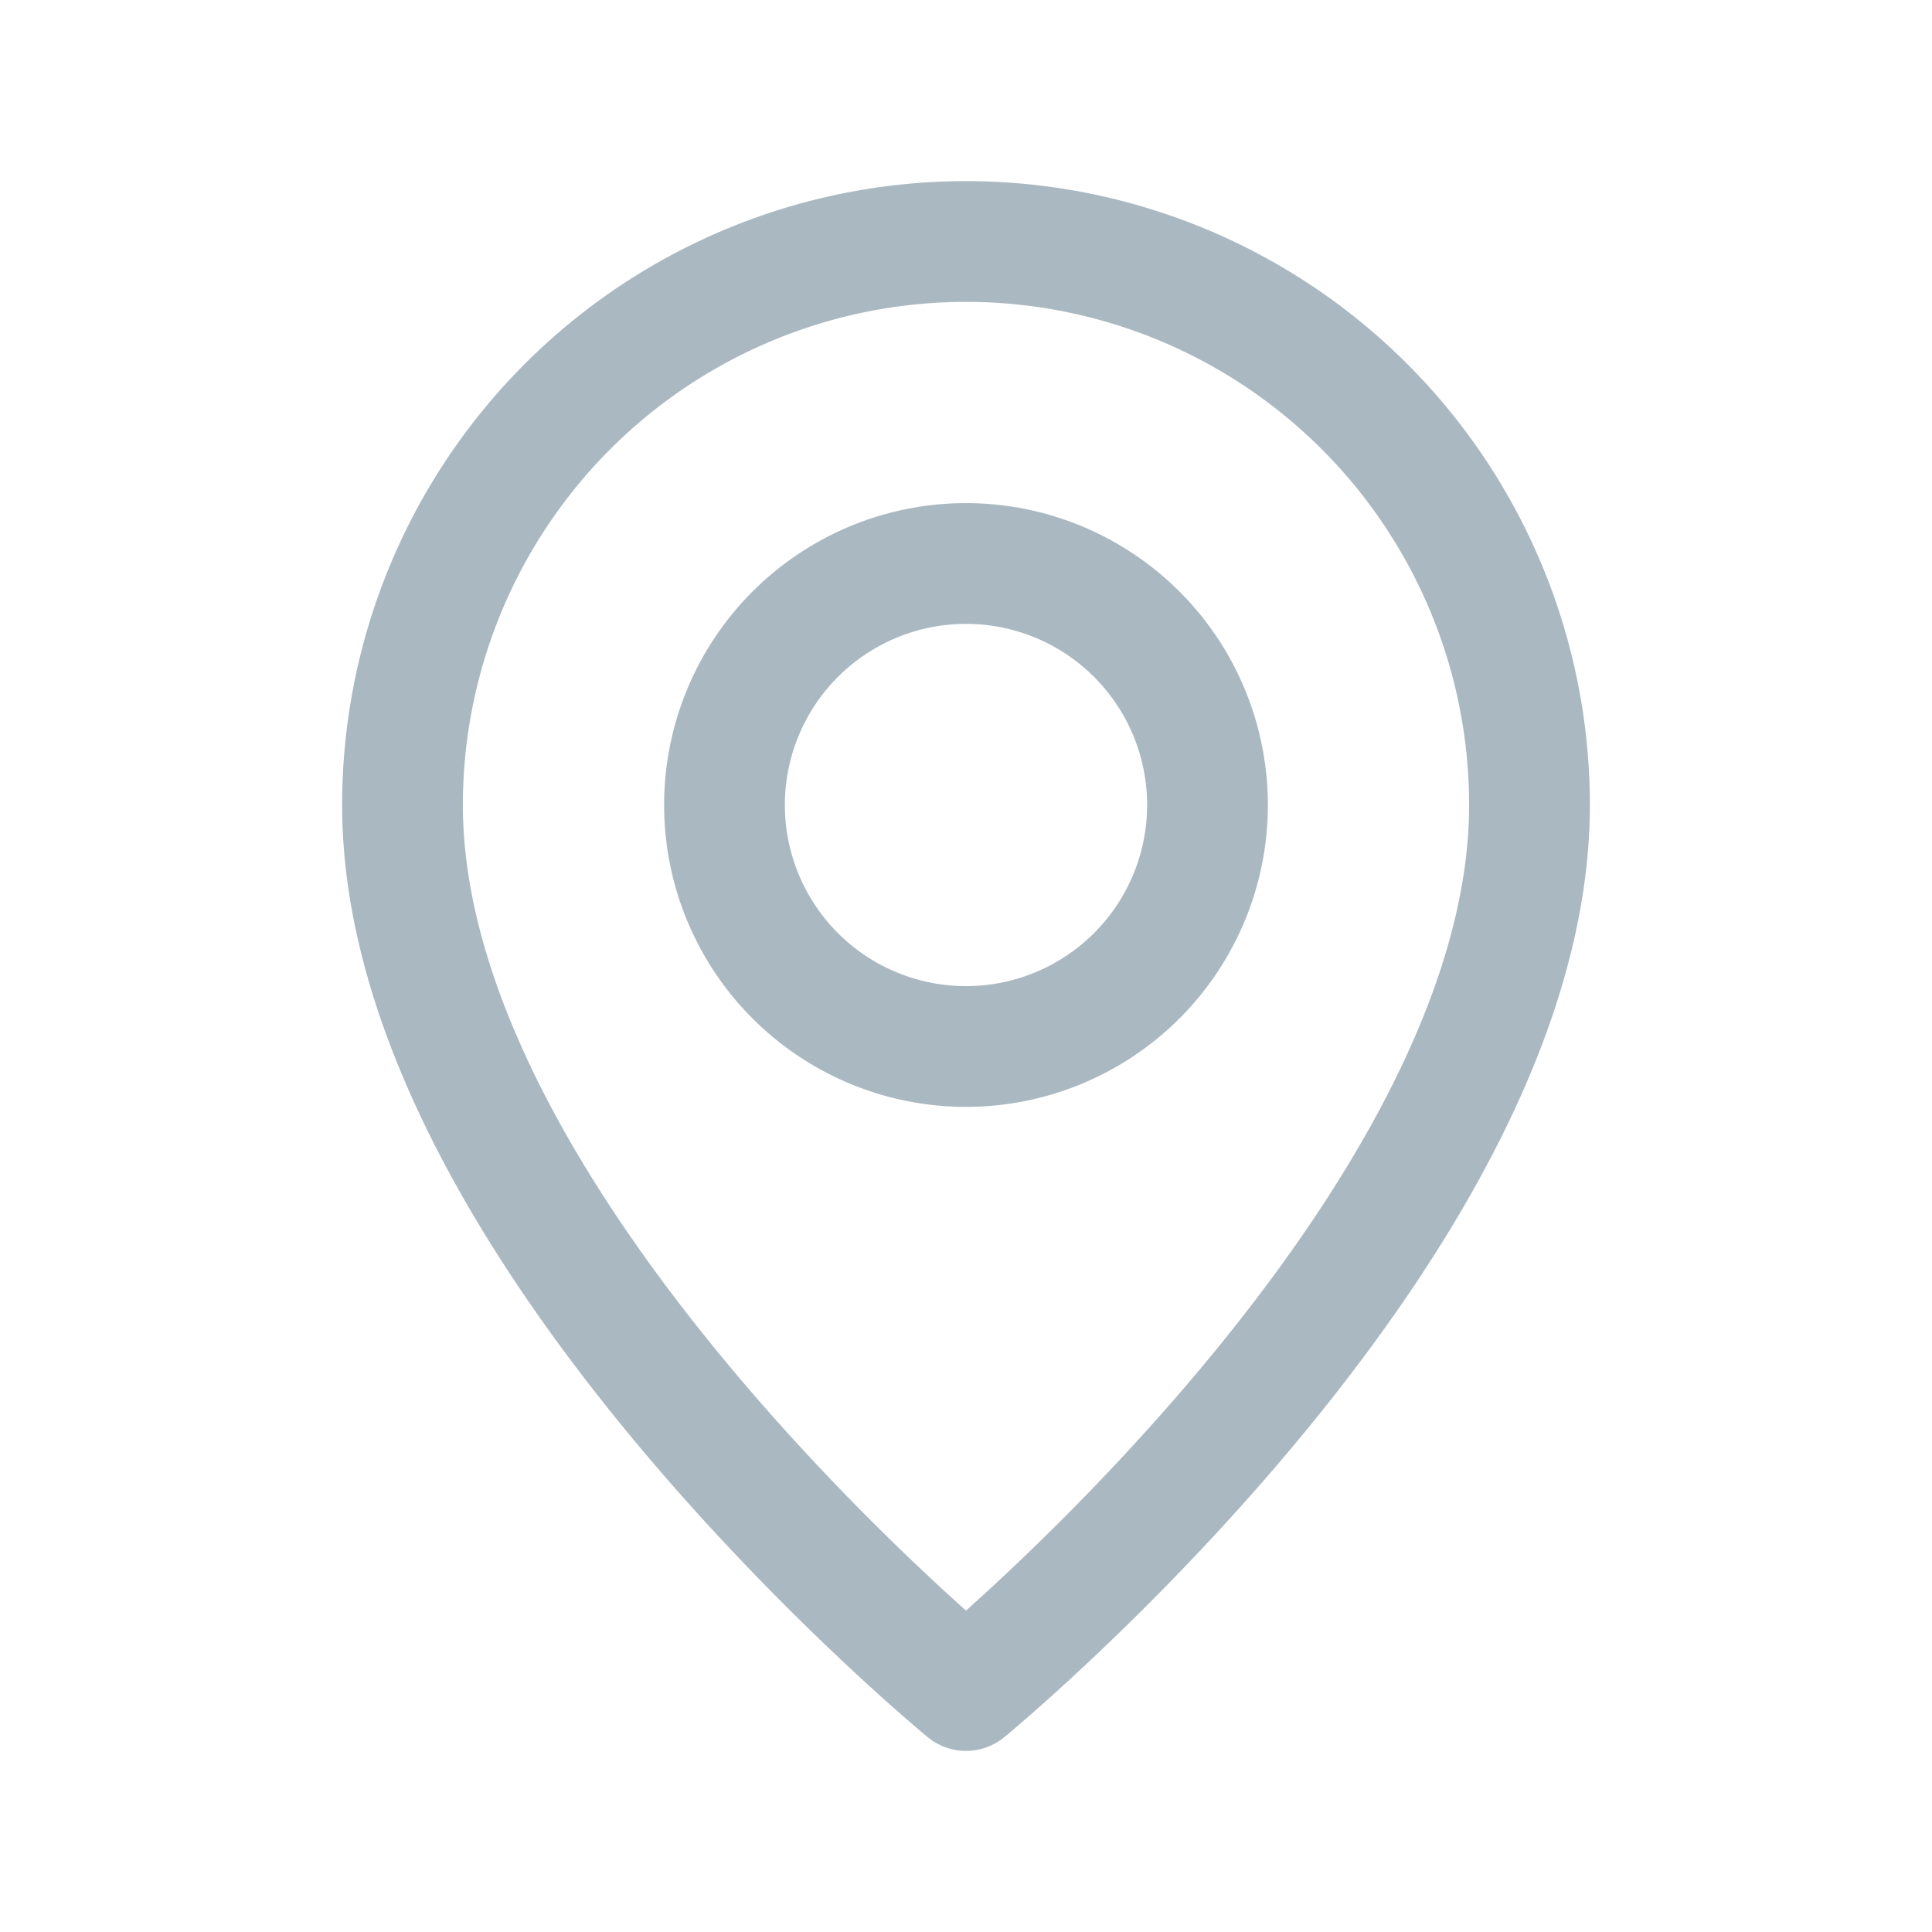 <svg xmlns="http://www.w3.org/2000/svg" id="Pin_Location.1" width="24" height="24" viewBox="0 0 24 24">
    <defs>
        <style>
            .cls-2{fill:none;stroke:#aab8c2;stroke-linecap:round;stroke-linejoin:round;stroke-width:1.5px}
        </style>
    </defs>
    <path id="Path_7855" fill="none" d="M0 0h24v24H0z"/>
    <path id="Path_7856" d="M12 13a3 3 0 0 1-3-3 3 3 0 0 1 3-3 3 3 0 0 1 3 3 3 3 0 0 1-3 3z" class="cls-2"/>
    <path id="Path_7857" d="M12 21s-7-5.75-7-11a7 7 0 0 1 14 0c0 5.25-7 11-7 11z" class="cls-2"/>
</svg>
